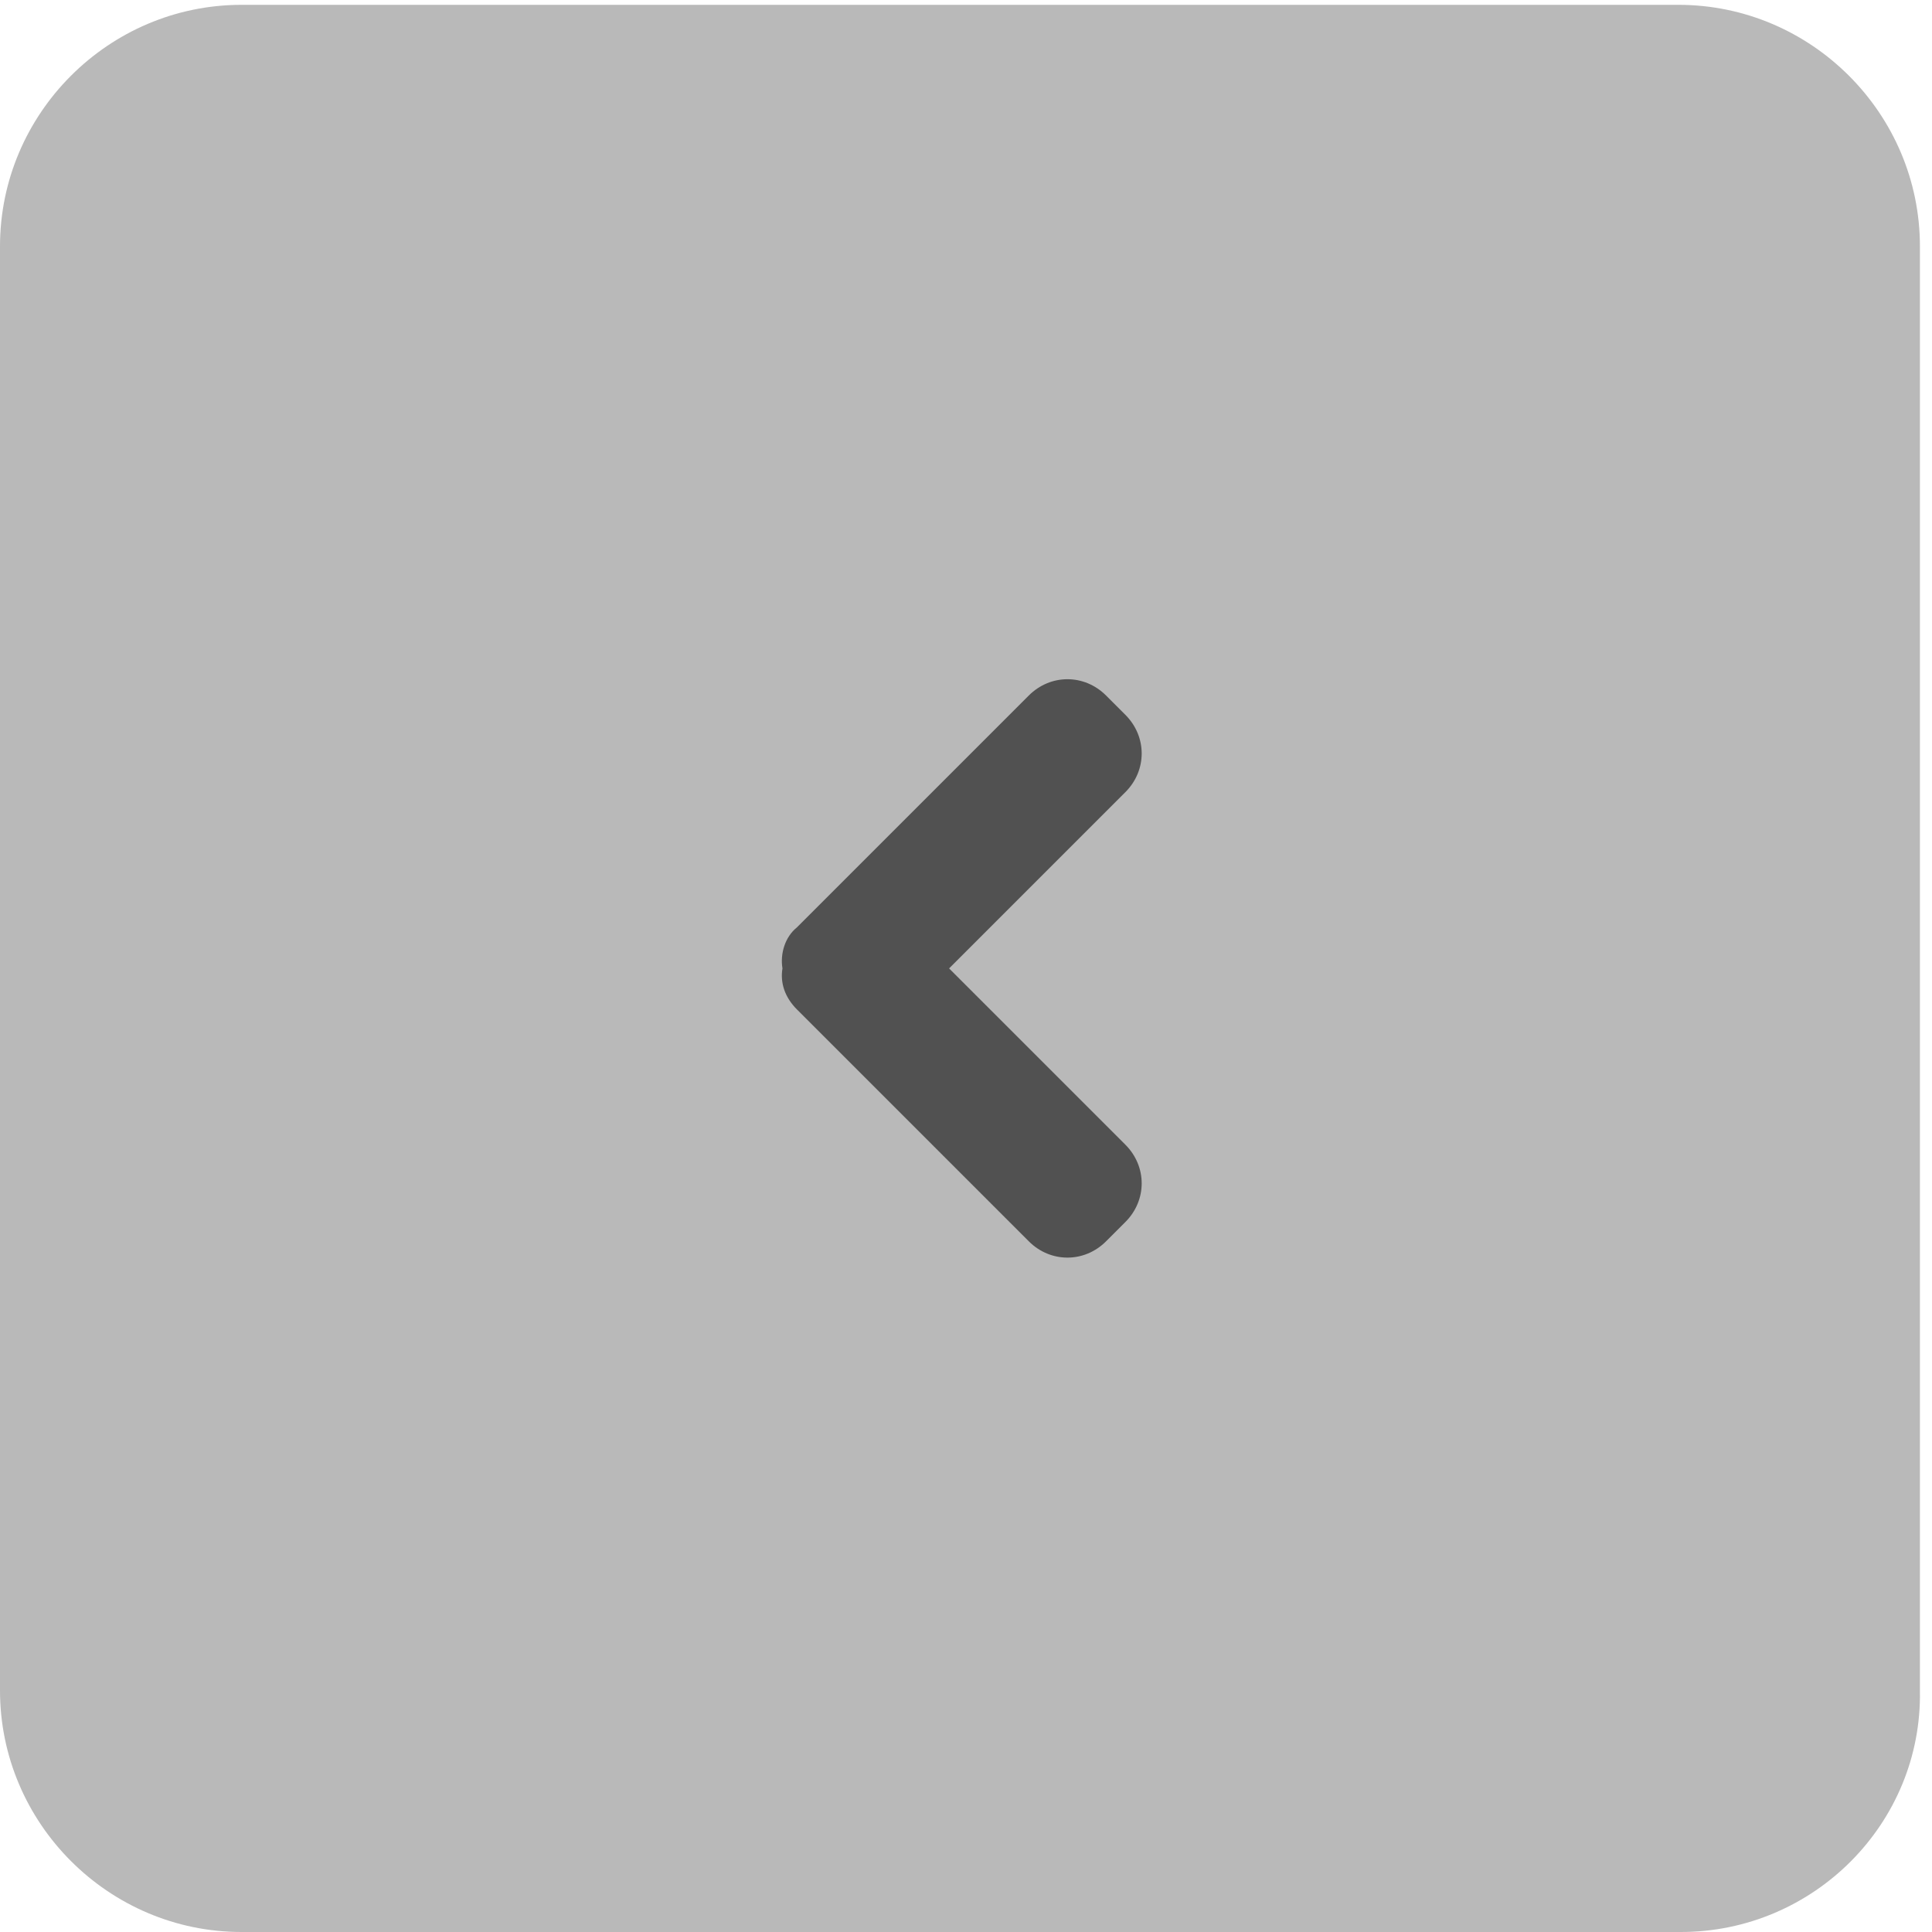 <?xml version="1.0" encoding="utf-8"?>
<!-- Generator: Adobe Illustrator 25.2.3, SVG Export Plug-In . SVG Version: 6.00 Build 0)  -->
<svg version="1.1" id="Layer_1" xmlns="http://www.w3.org/2000/svg" xmlns:xlink="http://www.w3.org/1999/xlink" x="0px" y="0px"
	 viewBox="0 0 80 80" style="enable-background:new 0 0 80 80;" xml:space="preserve">
<style type="text/css">
	.st0{opacity:0.4;fill:#525252;}
	.st1{fill:#515151;}
</style>
<g>
	<path class="st0" d="M69.6,80H10C4.5,80,0,75.5,0,70V10.2c0-5.5,4.5-10,10-10h59.5c5.5,0,10,4.5,10,10V70
		C79.6,75.5,75.1,80,69.6,80z"/>
	<path class="st1" d="M33,38.4l9.6-9.6c0.9-0.9,2.3-0.9,3.2,0l0.8,0.8c0.9,0.9,0.9,2.3,0,3.2l-7.3,7.3l7.3,7.3
		c0.9,0.9,0.9,2.3,0,3.2l-0.8,0.8c-0.9,0.9-2.3,0.9-3.2,0L33,41.8c-0.5-0.5-0.7-1.1-0.6-1.7C32.3,39.5,32.5,38.8,33,38.4z"/>
</g>
</svg>
